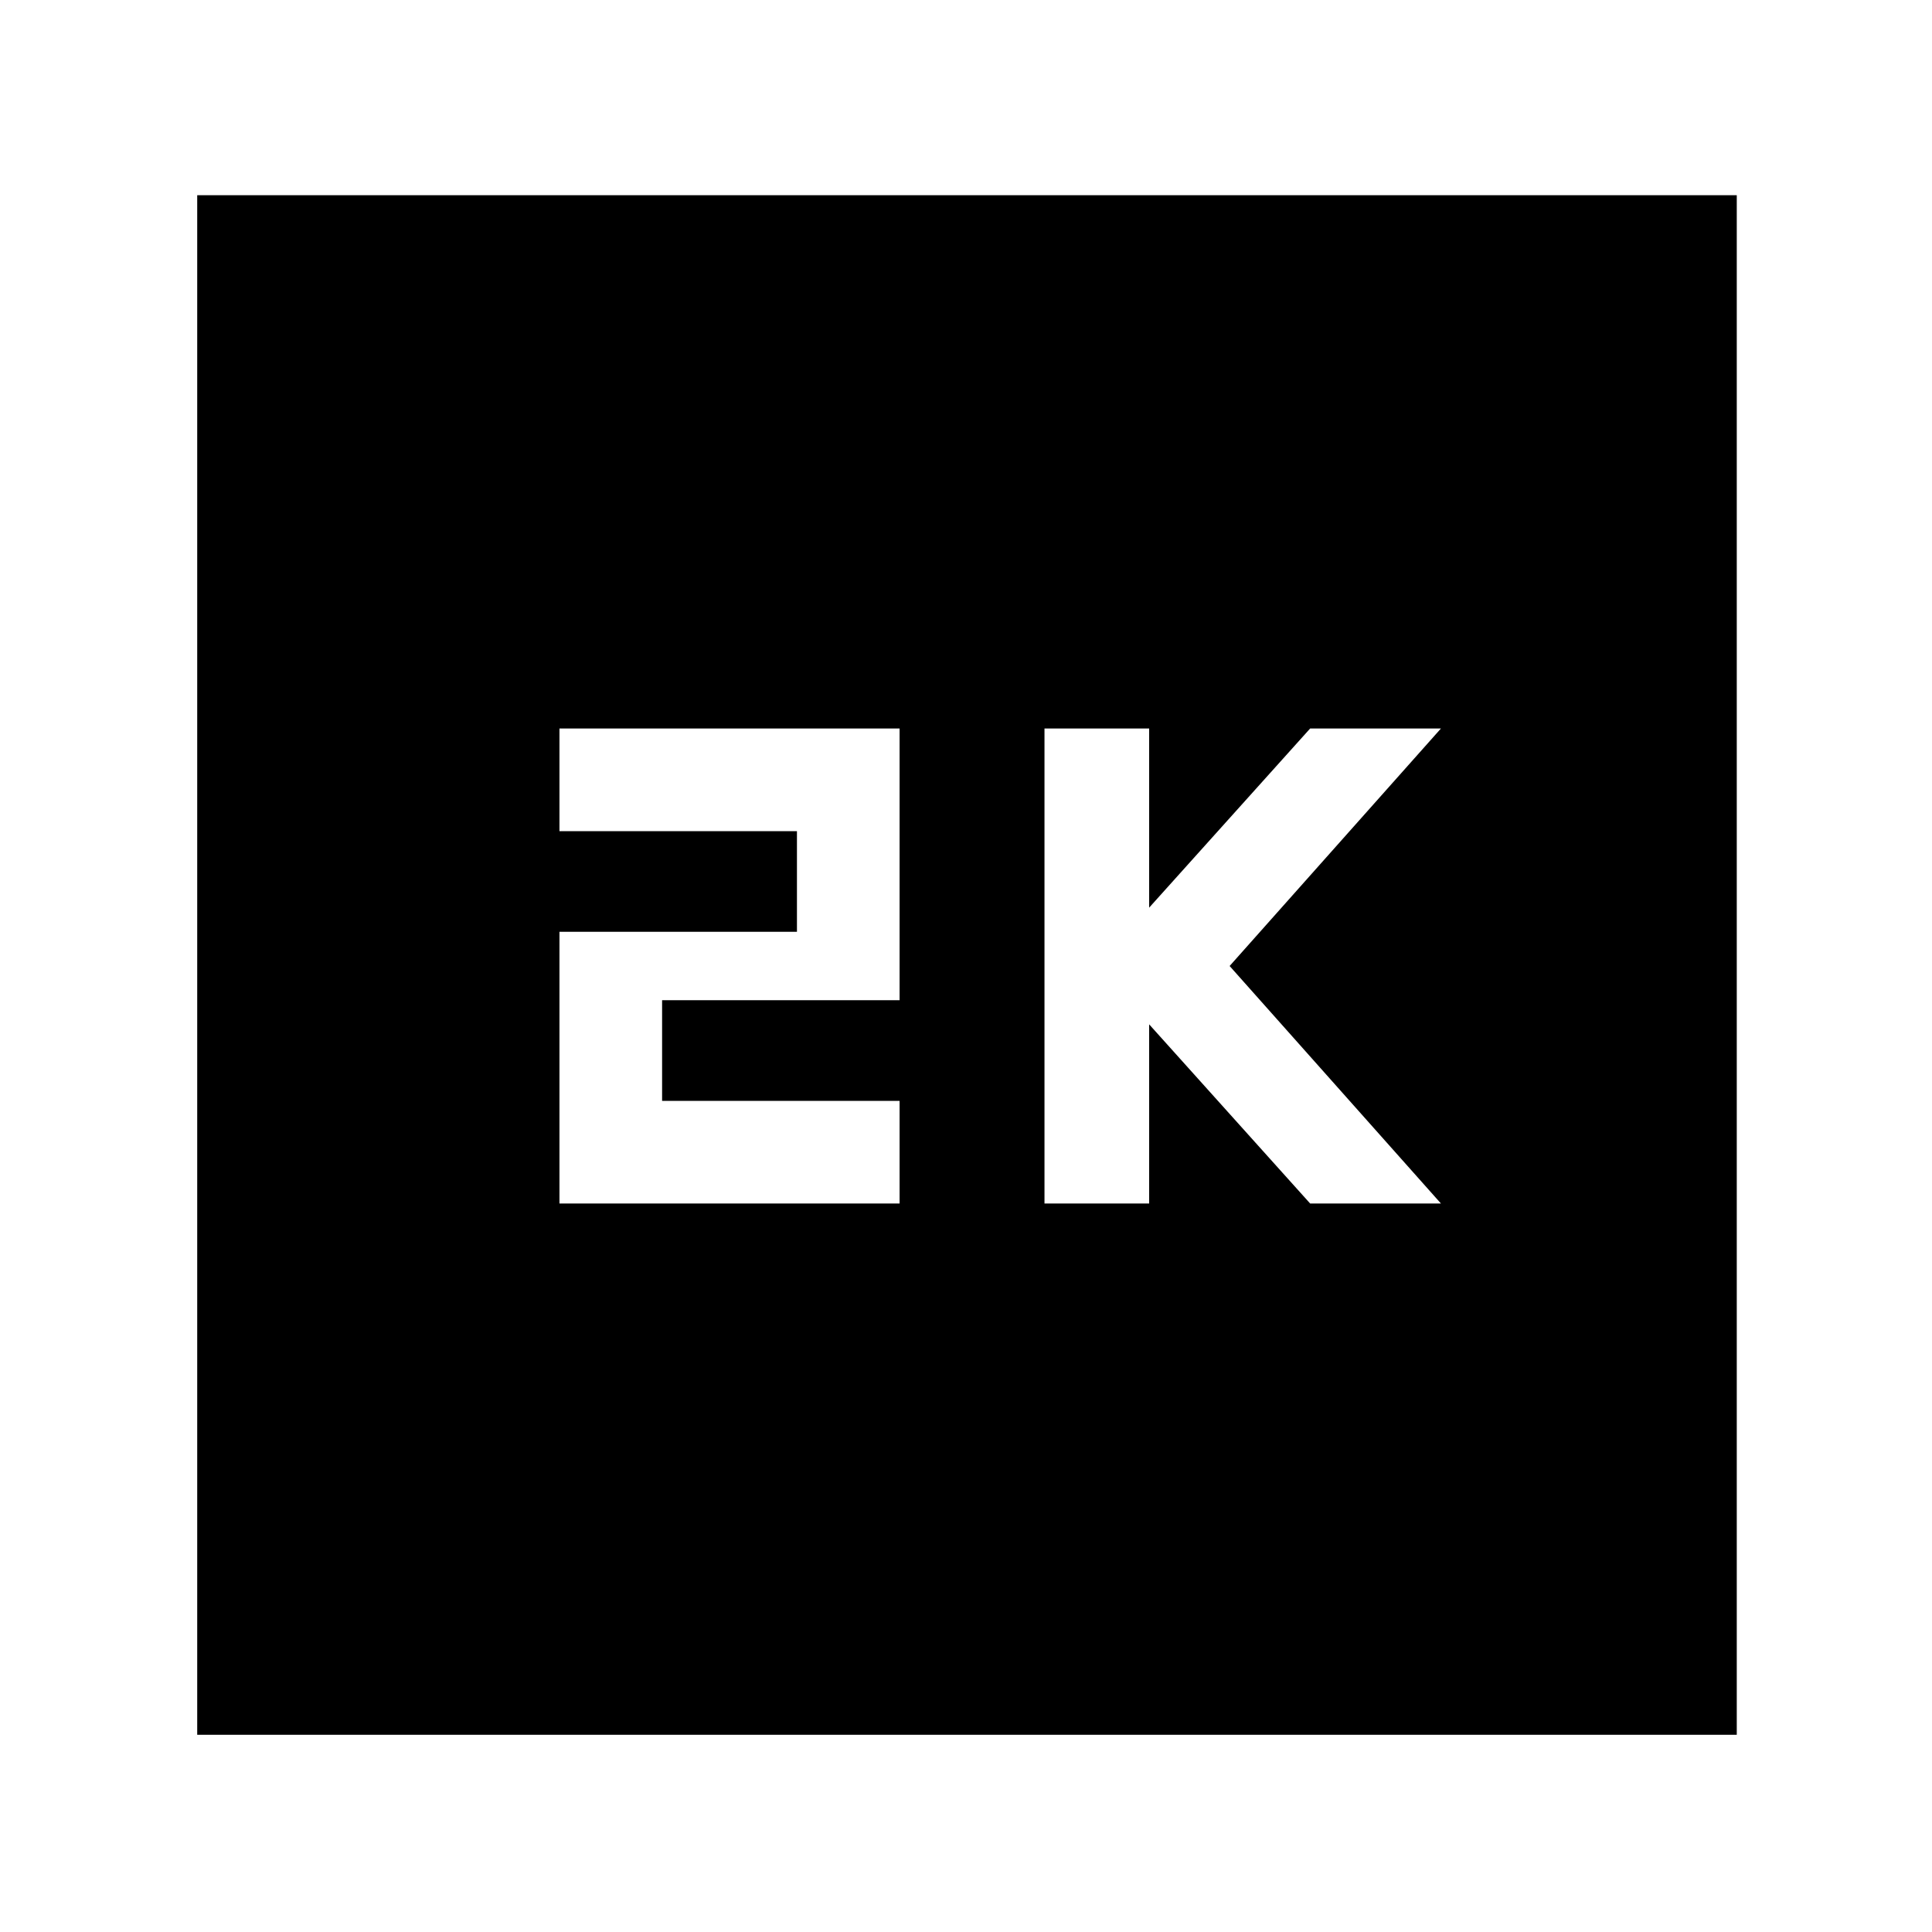 <svg xmlns="http://www.w3.org/2000/svg" height="40" width="40"><path d="M21.625 24.917H23.792V21.208L27.125 24.917H29.833L25.458 20L29.833 15.083H27.125L23.792 18.792V15.083H21.625ZM11.583 24.917H18.625V22.792H13.708V20.708H18.625V15.083H11.583V17.208H16.5V19.292H11.583ZM4.083 35.917V4.042H35.958V35.917Z"/></svg>